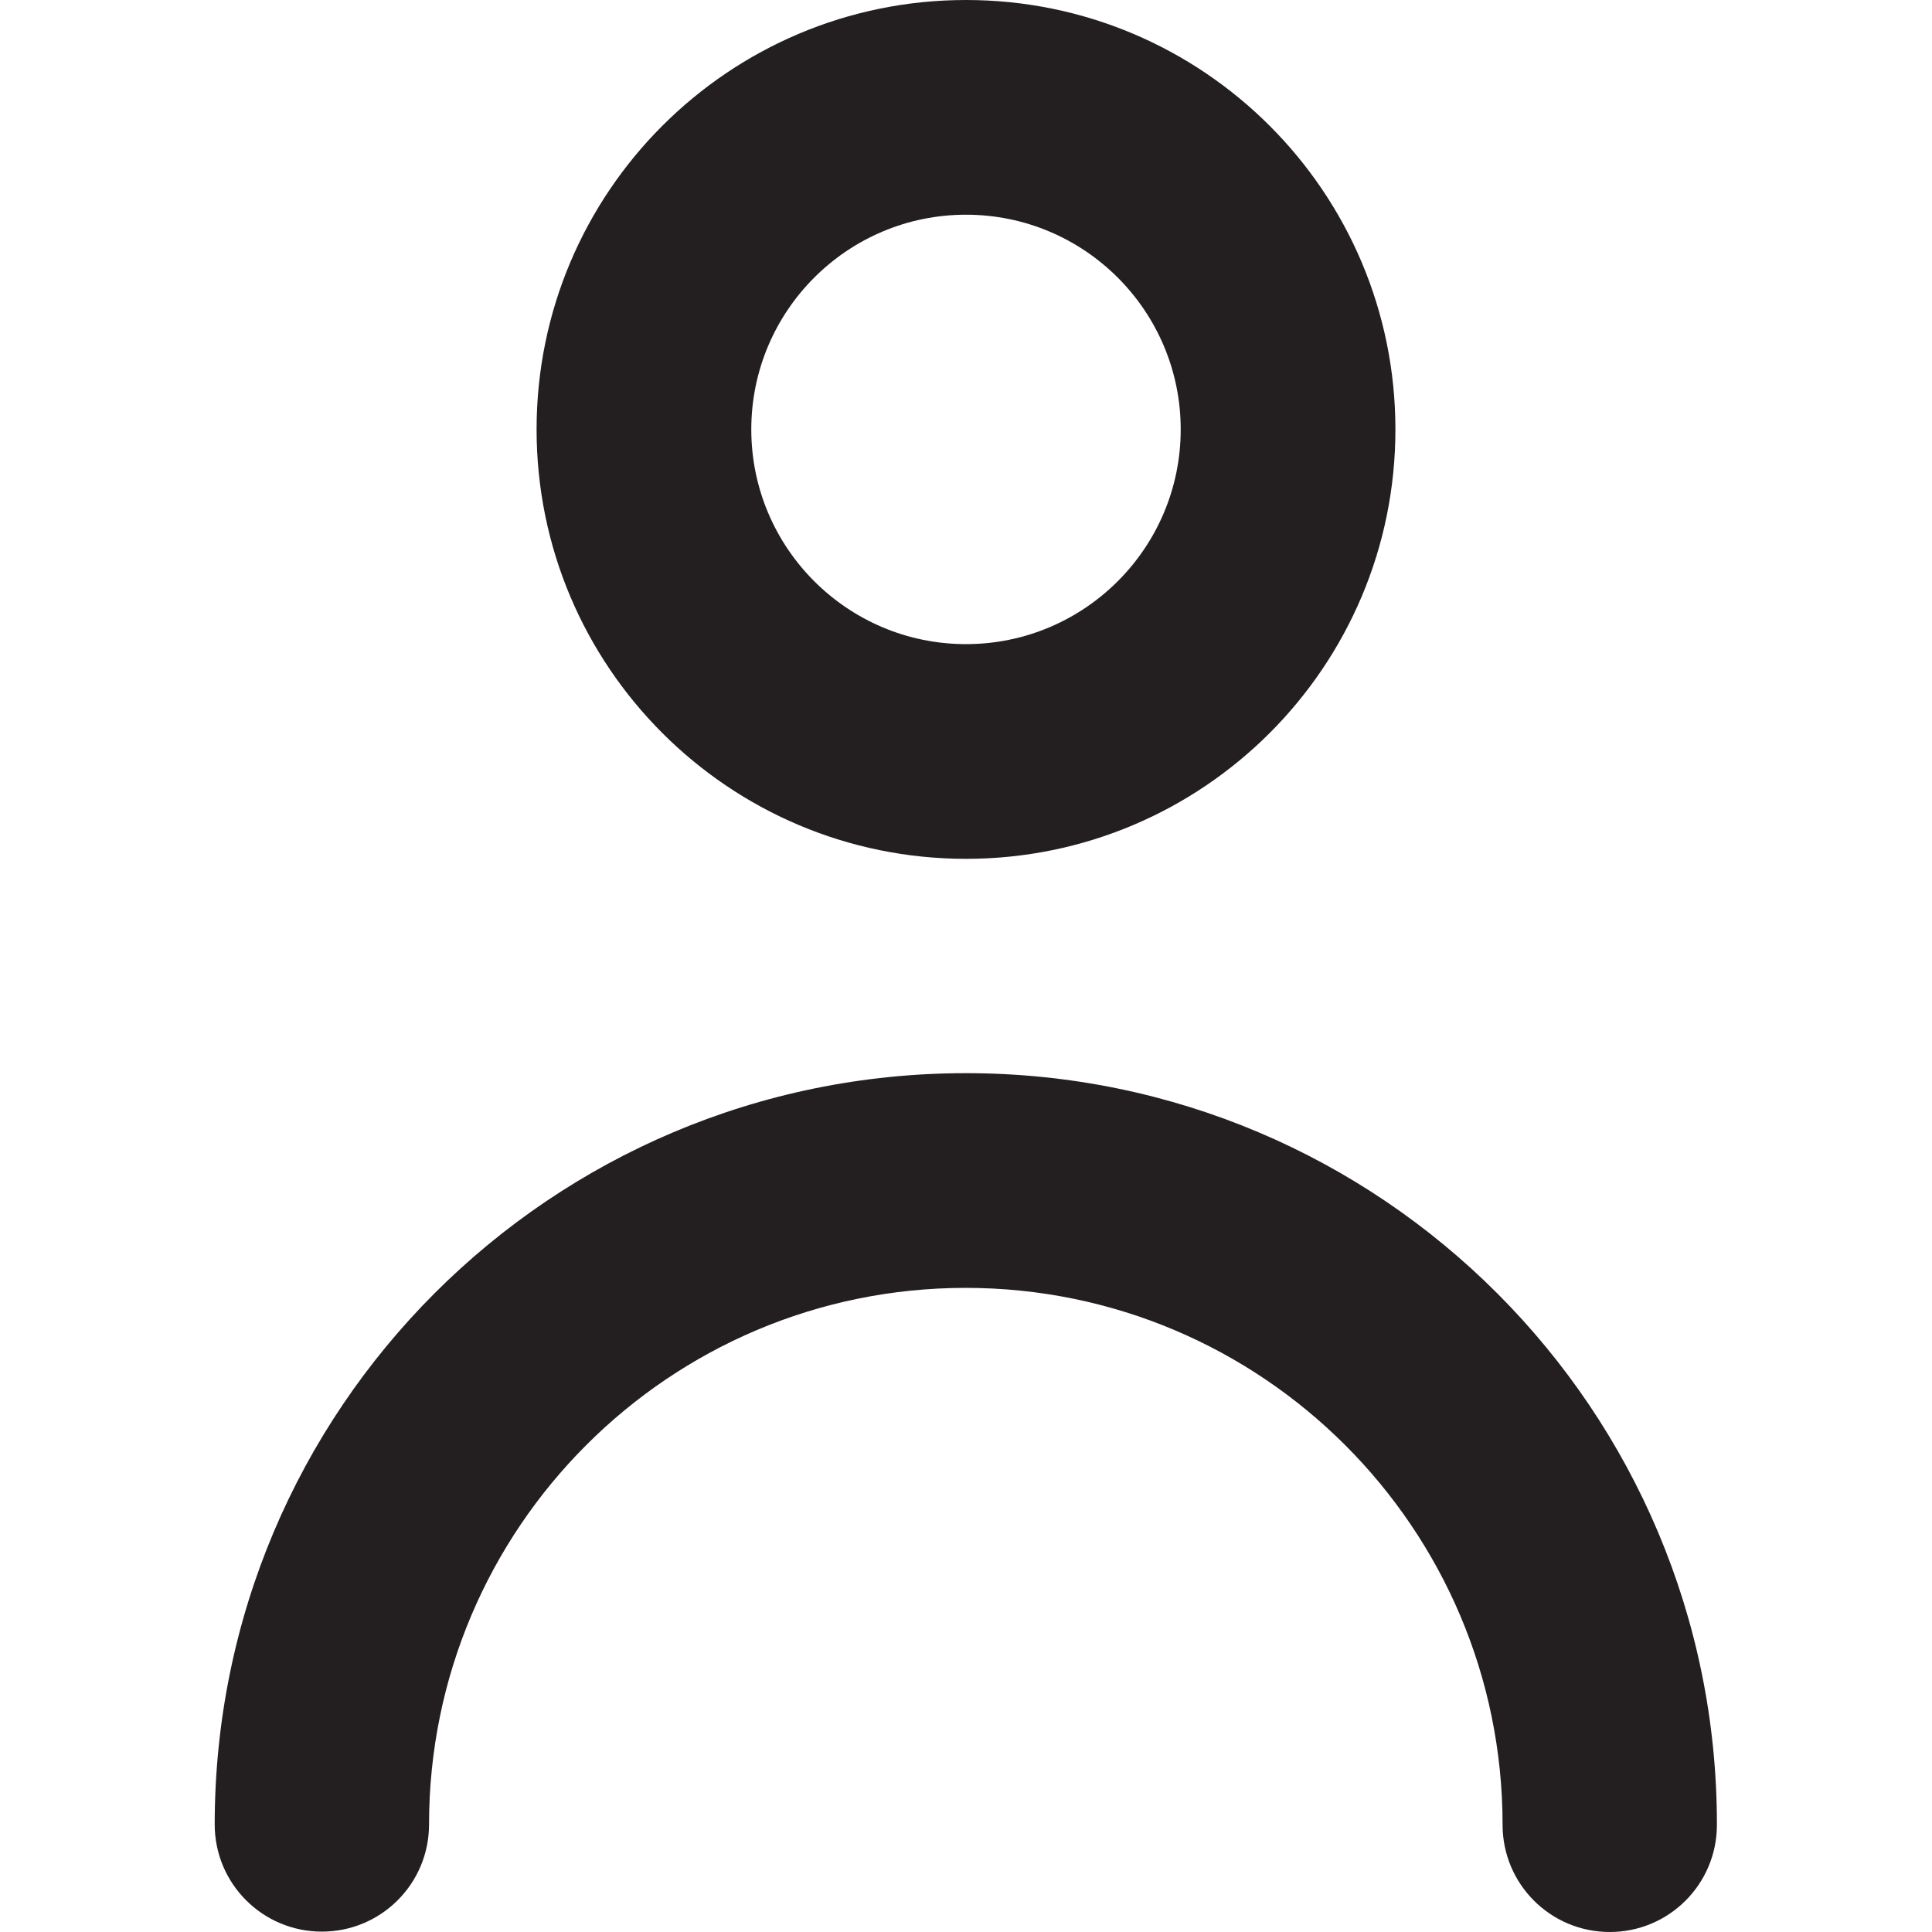 <?xml version="1.0" encoding="utf-8"?>
<!-- Generator: Adobe Illustrator 24.1.1, SVG Export Plug-In . SVG Version: 6.00 Build 0)  -->
<svg version="1.1" id="Layer_1" xmlns="http://www.w3.org/2000/svg" xmlns:xlink="http://www.w3.org/1999/xlink" x="0px" y="0px"
	 viewBox="0 0 512 512" style="enable-background:new 0 0 512 512;" xml:space="preserve">
<style type="text/css">
	.st0{fill:#231F20;}
</style>
<g>
	<path class="st0" d="M256,227.6c62.8,0,113.8-50.9,113.8-113.8S318.8,0,256,0S142.2,50.9,142.2,113.8S193.2,227.6,256,227.6z
		 M256,56.9c31.4,0,56.9,25.5,56.9,56.9s-25.5,56.9-56.9,56.9s-56.9-25.5-56.9-56.9S224.6,56.9,256,56.9z"/>
	<path class="st0" d="M256,284.4c-110,0-199.1,89.1-199.1,199.1c0,15.7,12.7,28.4,28.4,28.4s28.4-12.7,28.4-28.4
		c0-78.5,63.7-142.2,142.2-142.2S398.2,405,398.2,483.6c0,15.7,12.7,28.4,28.4,28.4c15.7,0,28.4-12.7,28.4-28.4
		C455.1,373.6,366,284.4,256,284.4z"/>
</g>
</svg>

